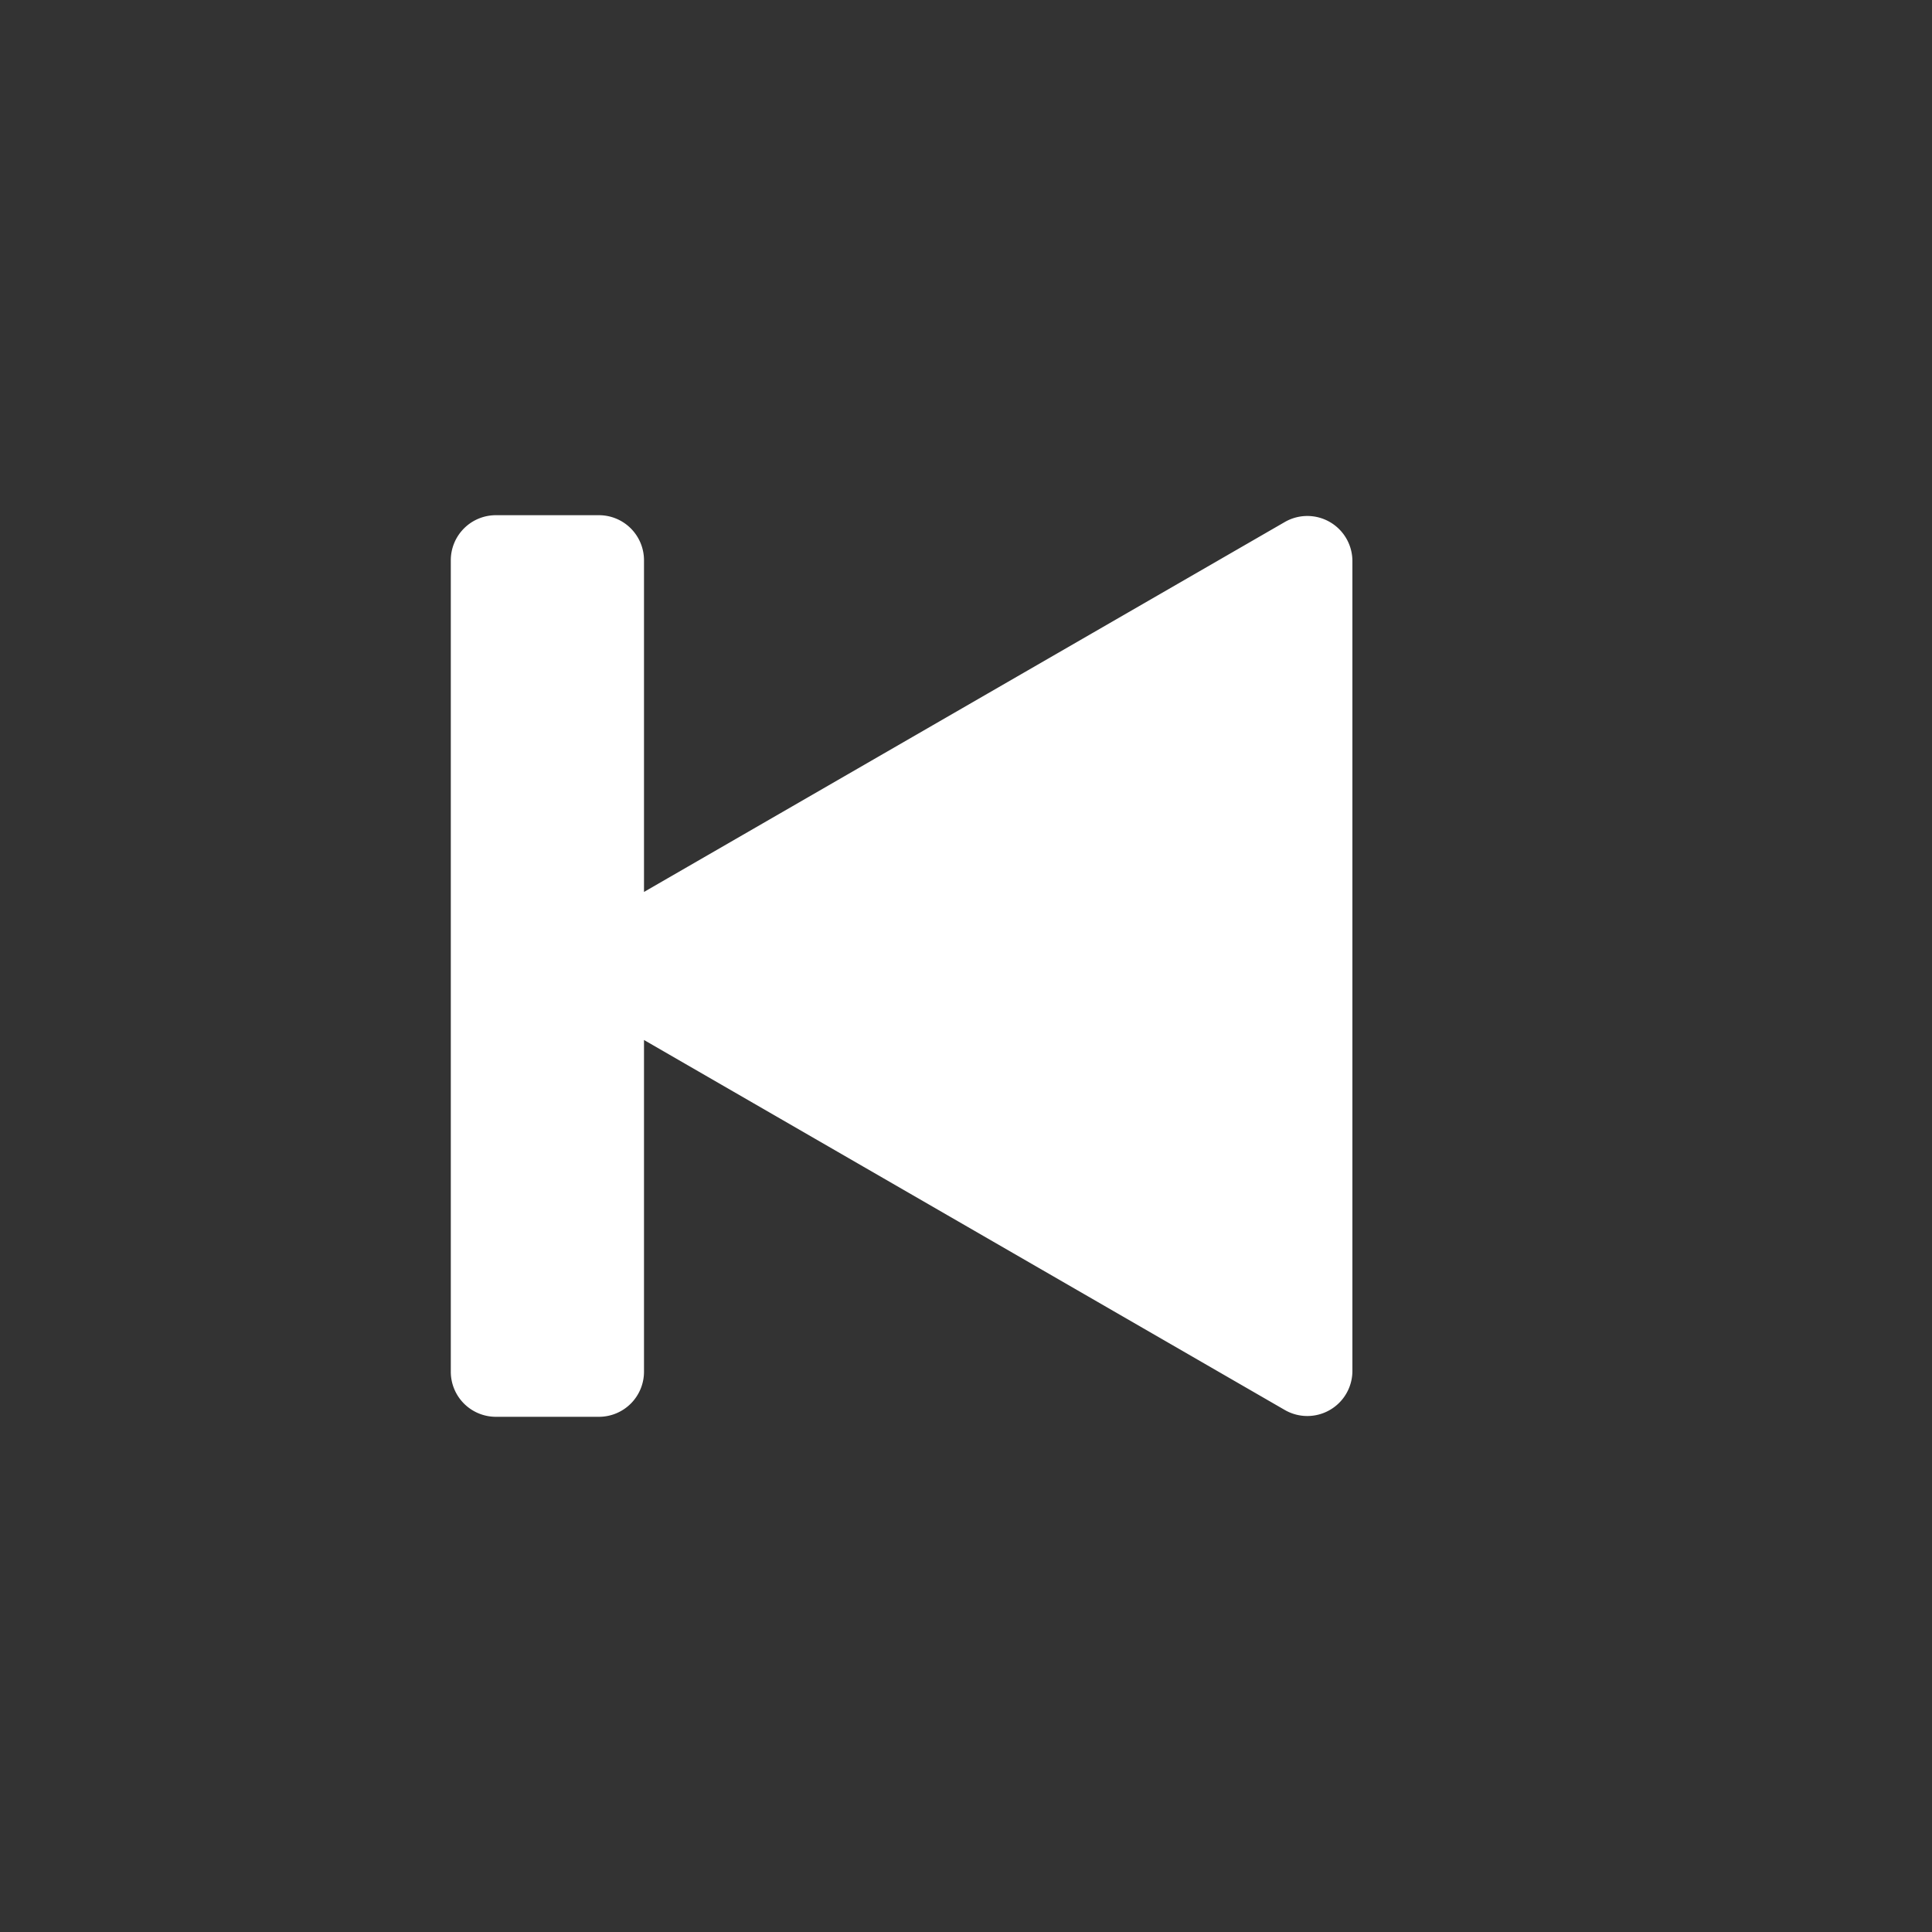 <svg xmlns="http://www.w3.org/2000/svg" fill="#fff" preserveAspectRatio="xMidYMin meet" viewBox="-6 -7 30 30">
    <rect x="-6" y="-7" width="30" height="30" fill="#333333" stroke="none"/>
    <path d="M3.3 1a.7.7 0 01.7.7v5.15l9.95-5.744a.7.7 0 011.05.606v12.575a.7.7 0 01-1.05.607L4 9.149V14.3a.7.7 0 01-.7.7H1.7a.7.7 0 01-.7-.7V1.7a.7.7 0 01.7-.7h1.6z"></path>
</svg>